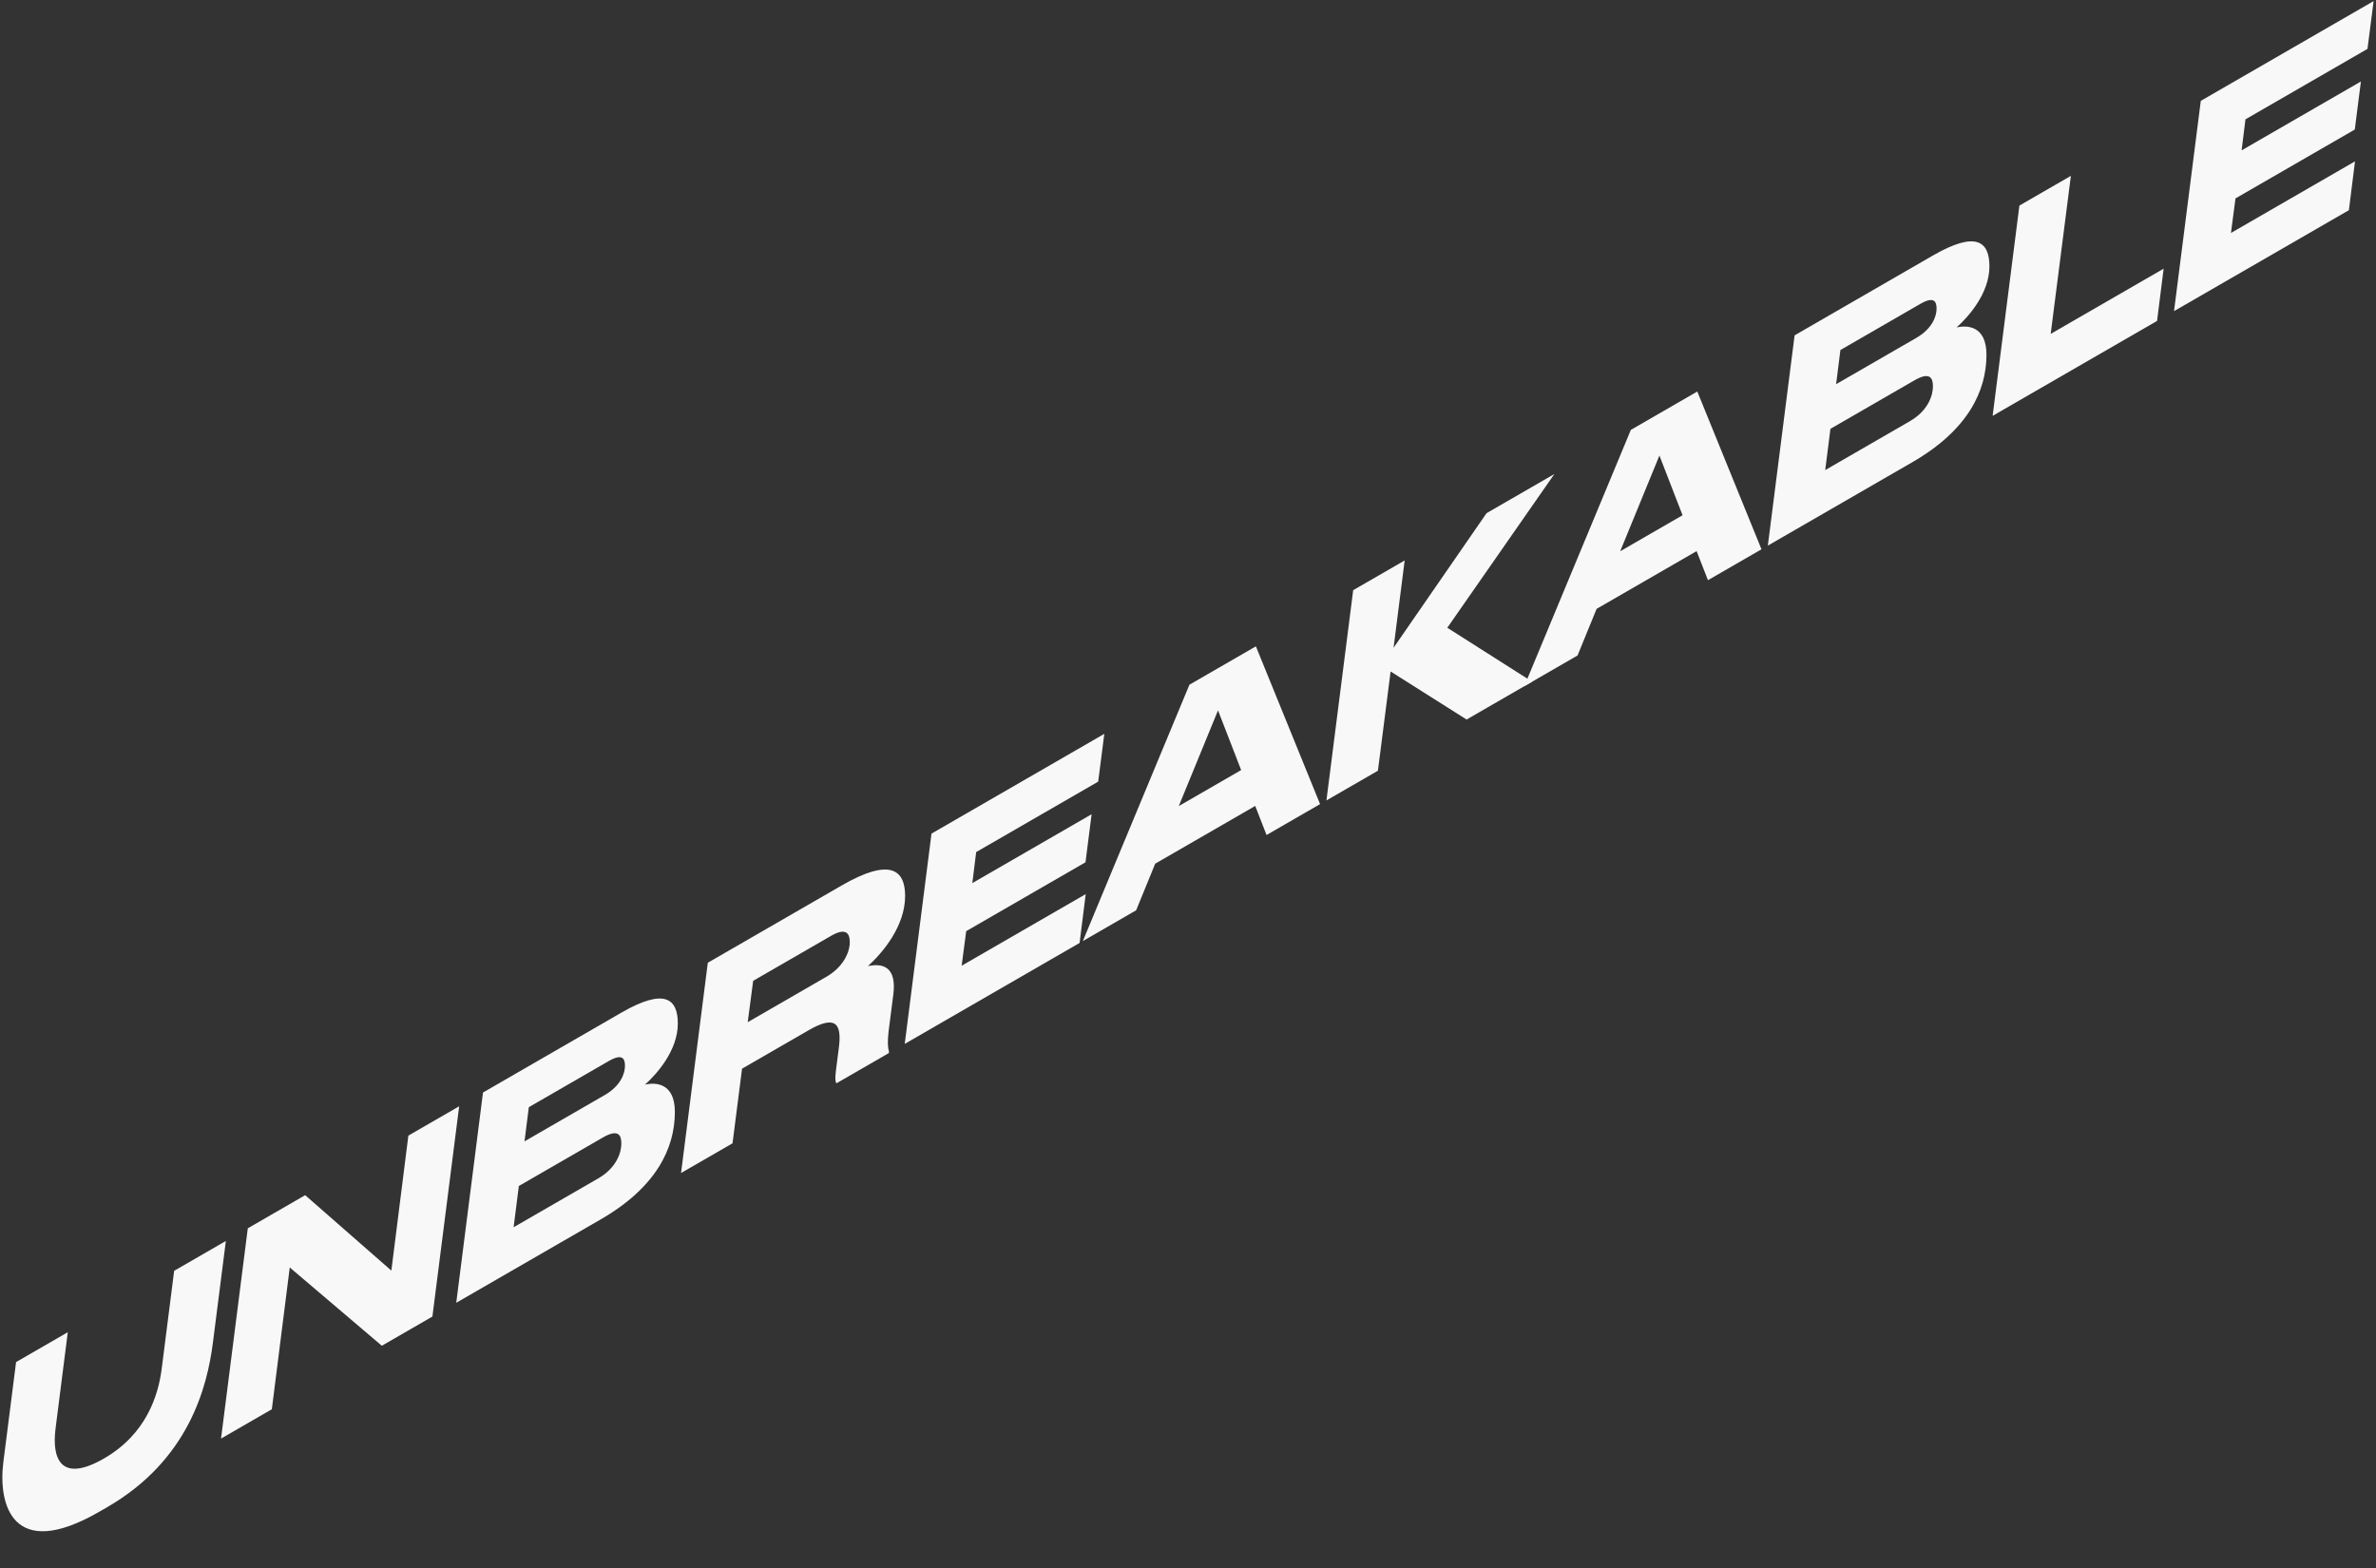 <svg width="871" height="575" viewBox="0 0 871 575" fill="none" xmlns="http://www.w3.org/2000/svg">
<rect x="0" y="0" width="871" height="575" fill="#333333" stroke="none"/>
<path d="M806.771 36.979L870.123 0.403L867.878 17.923L823.15 43.747L821.736 55.123L865.467 29.875L863.222 47.491L819.491 72.739L817.829 85.411L863.305 59.155L861.061 77.059L796.961 114.067L806.771 36.979Z" fill="#F8F8F8"/>
<path d="M740.275 75.369L759.148 64.473L751.748 122.409L793.151 98.505L790.74 117.657L730.465 152.457L740.275 75.369Z" fill="#F8F8F8"/>
<path d="M648.059 200.035L657.869 122.947L708.583 93.667C724.546 84.451 729.285 88.627 729.285 97.651C729.285 107.635 721.47 116.275 717.23 120.067C720.971 119.155 728.204 119.299 728.204 130.051C728.204 143.299 721.47 157.651 701.018 169.459L648.059 200.035ZM702.514 123.859C708.168 120.595 709.914 116.131 709.914 113.155C709.914 110.371 708.833 108.595 703.928 111.427L674.663 128.323L673.083 140.851L702.514 123.859ZM700.103 154.435C707.004 150.451 708.583 144.739 708.583 141.667C708.583 138.595 707.503 136.147 701.766 139.459L671.005 157.219L669.093 172.339L700.103 154.435Z" fill="#F8F8F8"/>
<path d="M616.796 188.9L608.316 167.012L593.933 202.1L616.796 188.9ZM626.108 212.708L621.951 202.052L585.287 223.22L578.303 240.308L558.766 251.588L597.841 157.604L622.2 143.54L645.728 201.38L626.108 212.708Z" fill="#F8F8F8"/>
<path d="M505.119 282.561L486.246 293.457L496.056 216.369L514.929 205.473L510.855 237.489L544.942 188.145L569.8 173.793L530.559 230.145L561.653 249.921L537.626 263.793L509.774 246.177L505.119 282.561Z" fill="#F8F8F8"/>
<path d="M454.984 282.322L446.504 260.434L432.121 295.522L454.984 282.322ZM464.295 306.13L460.138 295.474L423.474 316.642L416.491 333.73L396.953 345.01L436.028 251.026L460.388 236.962L483.916 294.802L464.295 306.13Z" fill="#F8F8F8"/>
<path d="M341.47 305.619L404.822 269.043L402.577 286.563L357.849 312.387L356.435 323.763L400.166 298.515L397.922 316.131L354.191 341.379L352.528 354.051L398.005 327.795L395.76 345.699L331.66 382.707L341.47 305.619Z" fill="#F8F8F8"/>
<path d="M274.103 374.755L302.869 358.147C309.104 354.547 311.515 349.219 311.515 345.379C311.515 341.731 309.686 340.195 304.615 343.123L276.098 359.587L274.103 374.755ZM272.024 391.795L268.533 419.155L249.66 430.051L259.47 352.963L308.522 324.643C326.646 314.179 331.801 319.171 331.801 328.483C331.801 339.523 323.653 349.219 318.166 354.211C323.82 352.963 328.725 354.643 327.478 364.579L325.815 377.539C325.15 383.011 325.649 384.547 325.898 385.555L325.815 386.083L306.61 397.171C306.277 396.595 306.028 395.683 306.444 392.467L307.525 383.971C308.688 374.851 305.945 372.211 296.384 377.731L272.024 391.795Z" fill="#F8F8F8"/>
<path d="M167.25 477.629L177.06 400.541L227.775 371.261C243.737 362.045 248.476 366.221 248.476 375.245C248.476 385.229 240.661 393.869 236.421 397.661C240.162 396.749 247.395 396.893 247.395 407.645C247.395 420.893 240.661 435.245 220.209 447.053L167.25 477.629ZM221.706 401.453C227.359 398.189 229.105 393.725 229.105 390.749C229.105 387.965 228.024 386.189 223.119 389.021L193.854 405.917L192.275 418.445L221.706 401.453ZM219.295 432.029C226.195 428.045 227.775 422.333 227.775 419.261C227.775 416.189 226.694 413.741 220.957 417.053L190.196 434.813L188.284 449.933L219.295 432.029Z" fill="#F8F8F8"/>
<path d="M90.838 450.322L111.872 438.178L143.464 465.826L149.7 416.338L168.323 405.586L158.512 482.674L139.972 493.378L106.218 464.674L99.65 516.658L81.027 527.41L90.838 450.322Z" fill="#F8F8F8"/>
<path d="M39.234 552.595L36.407 554.227C4.482 572.659 -0.756 551.491 1.239 535.939L5.895 499.363L24.851 488.419L20.361 523.747C19.031 534.211 21.858 544.099 38.153 534.691C53.617 525.763 58.023 511.603 59.27 501.859L63.843 465.907L82.798 454.963L78.059 492.163C75.981 508.531 69.164 535.315 39.234 552.595Z" fill="#F8F8F8"/>
</svg>
